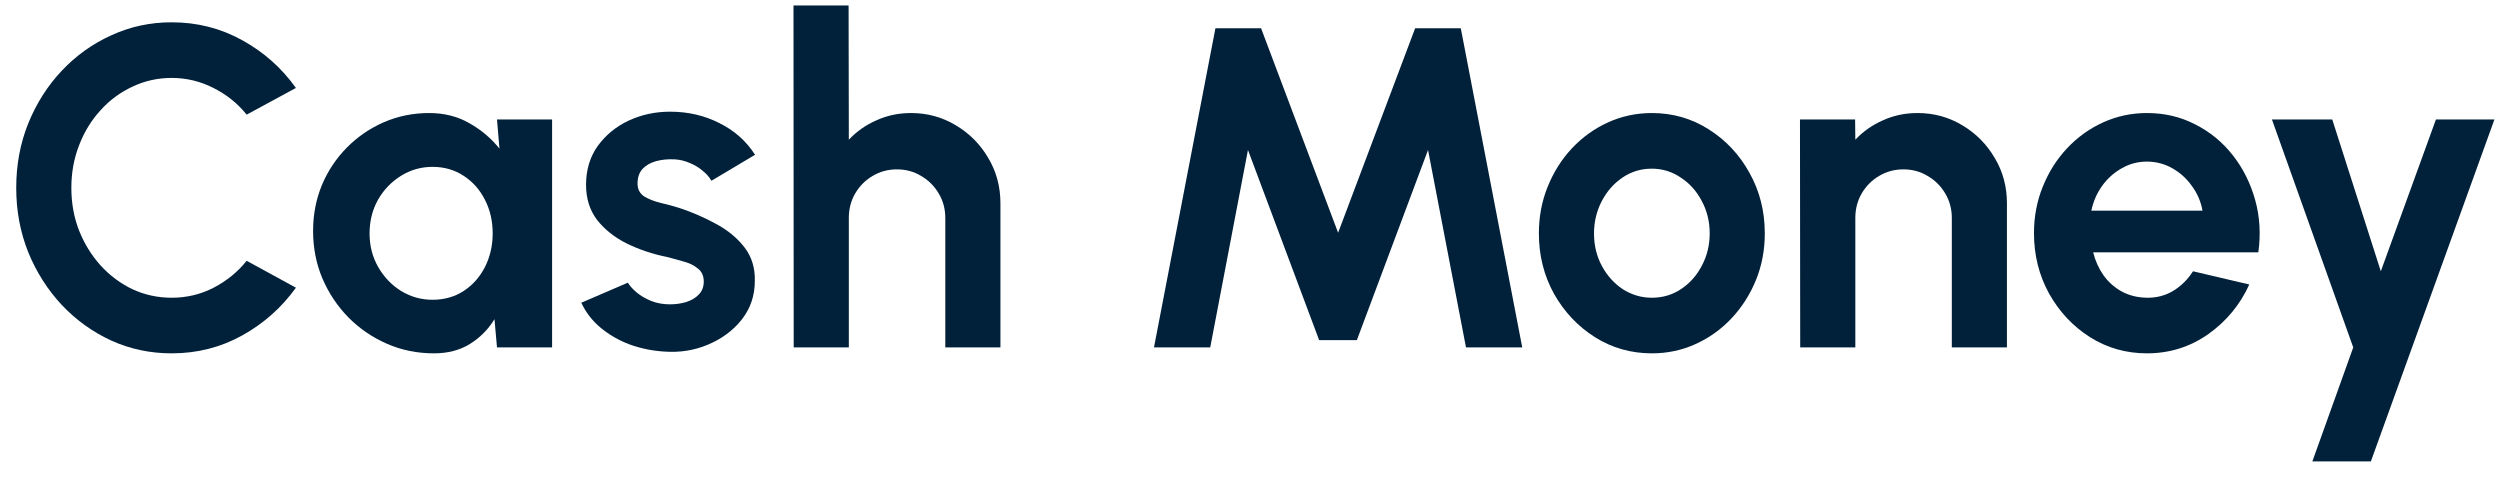 <svg width="98" height="19" viewBox="0 0 98 19" fill="none" xmlns="http://www.w3.org/2000/svg">
<g id="Cash money">
<path d="M6.729 13.851C5.89 13.851 5.102 13.685 4.364 13.351C3.626 13.011 2.977 12.544 2.416 11.948C1.861 11.352 1.424 10.664 1.105 9.883C0.792 9.097 0.636 8.257 0.636 7.363C0.636 6.463 0.792 5.623 1.105 4.843C1.424 4.056 1.861 3.368 2.416 2.778C2.977 2.182 3.626 1.717 4.364 1.384C5.102 1.044 5.89 0.874 6.729 0.874C7.732 0.874 8.656 1.11 9.501 1.58C10.345 2.045 11.045 2.668 11.6 3.448L9.669 4.494C9.321 4.059 8.887 3.71 8.367 3.448C7.854 3.186 7.307 3.055 6.729 3.055C6.186 3.055 5.675 3.168 5.197 3.395C4.718 3.615 4.299 3.925 3.939 4.324C3.579 4.717 3.299 5.176 3.098 5.701C2.897 6.219 2.797 6.773 2.797 7.363C2.797 7.959 2.897 8.516 3.098 9.034C3.304 9.553 3.588 10.011 3.948 10.411C4.308 10.804 4.724 11.114 5.197 11.34C5.675 11.56 6.186 11.671 6.729 11.671C7.319 11.671 7.868 11.54 8.376 11.277C8.89 11.009 9.321 10.658 9.669 10.223L11.6 11.277C11.045 12.052 10.345 12.675 9.501 13.146C8.656 13.616 7.732 13.851 6.729 13.851Z" fill="#01213A"/>
<path d="M19.482 4.682H21.642V13.619H19.482L19.384 12.511C19.142 12.91 18.82 13.235 18.419 13.485C18.023 13.729 17.554 13.851 17.011 13.851C16.355 13.851 15.741 13.726 15.169 13.476C14.596 13.226 14.091 12.88 13.654 12.439C13.223 11.998 12.884 11.489 12.636 10.911C12.394 10.333 12.273 9.713 12.273 9.052C12.273 8.415 12.388 7.816 12.618 7.256C12.854 6.696 13.182 6.204 13.601 5.781C14.02 5.358 14.504 5.027 15.053 4.789C15.602 4.551 16.193 4.431 16.825 4.431C17.409 4.431 17.932 4.562 18.392 4.825C18.859 5.087 19.254 5.42 19.579 5.826L19.482 4.682ZM16.957 11.751C17.418 11.751 17.825 11.635 18.18 11.403C18.534 11.17 18.811 10.857 19.012 10.464C19.213 10.065 19.313 9.627 19.313 9.15C19.313 8.668 19.213 8.23 19.012 7.837C18.811 7.437 18.531 7.122 18.171 6.889C17.817 6.657 17.412 6.541 16.957 6.541C16.503 6.541 16.087 6.66 15.709 6.898C15.337 7.131 15.039 7.443 14.814 7.837C14.596 8.23 14.487 8.668 14.487 9.15C14.487 9.633 14.599 10.071 14.823 10.464C15.048 10.857 15.346 11.17 15.718 11.403C16.096 11.635 16.509 11.751 16.957 11.751Z" fill="#01213A"/>
<path d="M26.02 13.78C25.559 13.75 25.113 13.658 24.683 13.503C24.257 13.342 23.88 13.125 23.549 12.851C23.218 12.576 22.964 12.249 22.787 11.867L24.612 11.081C24.683 11.2 24.798 11.328 24.957 11.465C25.116 11.596 25.305 11.707 25.524 11.796C25.748 11.885 25.993 11.93 26.259 11.93C26.483 11.93 26.696 11.9 26.896 11.841C27.103 11.775 27.268 11.677 27.392 11.546C27.522 11.415 27.587 11.245 27.587 11.036C27.587 10.816 27.511 10.646 27.357 10.527C27.209 10.402 27.02 10.309 26.79 10.25C26.566 10.184 26.347 10.125 26.135 10.071C25.574 9.958 25.052 9.782 24.567 9.544C24.089 9.305 23.702 8.998 23.407 8.623C23.118 8.242 22.973 7.783 22.973 7.247C22.973 6.657 23.127 6.147 23.434 5.718C23.747 5.289 24.151 4.959 24.647 4.726C25.149 4.494 25.689 4.378 26.268 4.378C26.97 4.378 27.614 4.527 28.198 4.825C28.789 5.117 29.255 5.531 29.598 6.067L27.888 7.086C27.806 6.943 27.691 6.812 27.543 6.693C27.395 6.567 27.227 6.466 27.038 6.389C26.849 6.305 26.651 6.258 26.445 6.246C26.179 6.234 25.937 6.258 25.719 6.317C25.5 6.377 25.323 6.478 25.187 6.621C25.057 6.764 24.992 6.955 24.992 7.193C24.992 7.42 25.081 7.589 25.258 7.703C25.435 7.81 25.648 7.893 25.896 7.953C26.15 8.012 26.392 8.078 26.622 8.149C27.142 8.322 27.629 8.534 28.083 8.784C28.544 9.034 28.913 9.341 29.19 9.705C29.468 10.068 29.601 10.503 29.589 11.009C29.589 11.587 29.418 12.094 29.075 12.529C28.733 12.958 28.29 13.286 27.747 13.512C27.209 13.738 26.634 13.828 26.02 13.78Z" fill="#01213A"/>
<path d="M39.217 7.971V13.619H37.056V8.543C37.056 8.191 36.97 7.872 36.799 7.586C36.628 7.294 36.398 7.065 36.108 6.898C35.825 6.725 35.509 6.639 35.161 6.639C34.812 6.639 34.493 6.725 34.204 6.898C33.921 7.065 33.693 7.294 33.522 7.586C33.357 7.872 33.274 8.191 33.274 8.543V13.619H31.113L31.105 0.213H33.265L33.274 5.477C33.575 5.155 33.935 4.902 34.355 4.717C34.774 4.527 35.225 4.431 35.71 4.431C36.353 4.431 36.941 4.592 37.472 4.914C38.003 5.23 38.426 5.656 38.739 6.192C39.057 6.722 39.217 7.315 39.217 7.971Z" fill="#01213A"/>
<path d="M45.236 13.619L47.645 1.107H49.434L52.454 9.124L55.474 1.107H57.263L59.672 13.619H57.467L55.979 5.879L53.189 13.333H51.71L48.92 5.879L47.441 13.619H45.236Z" fill="#01213A"/>
<path d="M64.752 13.851C63.938 13.851 63.194 13.64 62.521 13.217C61.853 12.794 61.319 12.228 60.918 11.519C60.522 10.804 60.324 10.014 60.324 9.15C60.324 8.495 60.439 7.884 60.67 7.318C60.9 6.746 61.216 6.246 61.617 5.817C62.025 5.382 62.497 5.042 63.034 4.798C63.572 4.554 64.144 4.431 64.752 4.431C65.567 4.431 66.308 4.643 66.975 5.066C67.648 5.489 68.183 6.058 68.578 6.773C68.98 7.488 69.18 8.28 69.18 9.15C69.18 9.8 69.065 10.408 68.835 10.974C68.605 11.54 68.286 12.04 67.879 12.475C67.477 12.904 67.008 13.241 66.471 13.485C65.939 13.729 65.366 13.851 64.752 13.851ZM64.752 11.671C65.183 11.671 65.57 11.555 65.913 11.322C66.255 11.09 66.524 10.783 66.719 10.402C66.919 10.02 67.02 9.603 67.02 9.15C67.02 8.686 66.916 8.263 66.71 7.881C66.509 7.494 66.234 7.187 65.886 6.961C65.543 6.728 65.166 6.612 64.752 6.612C64.327 6.612 63.944 6.728 63.601 6.961C63.259 7.193 62.987 7.503 62.786 7.89C62.586 8.277 62.485 8.698 62.485 9.15C62.485 9.621 62.589 10.047 62.795 10.428C63.002 10.81 63.276 11.114 63.619 11.34C63.967 11.56 64.345 11.671 64.752 11.671Z" fill="#01213A"/>
<path d="M78.672 7.971V13.619H76.511V8.543C76.511 8.191 76.425 7.872 76.254 7.586C76.083 7.294 75.853 7.065 75.563 6.898C75.28 6.725 74.964 6.639 74.615 6.639C74.267 6.639 73.948 6.725 73.659 6.898C73.376 7.065 73.148 7.294 72.977 7.586C72.812 7.872 72.729 8.191 72.729 8.543V13.619H70.568L70.559 4.682H72.72L72.729 5.477C73.03 5.155 73.39 4.902 73.81 4.717C74.229 4.527 74.68 4.431 75.165 4.431C75.808 4.431 76.396 4.592 76.927 4.914C77.458 5.23 77.88 5.656 78.193 6.192C78.512 6.722 78.672 7.315 78.672 7.971Z" fill="#01213A"/>
<path d="M84.16 13.851C83.345 13.851 82.601 13.64 81.928 13.217C81.261 12.794 80.727 12.225 80.325 11.51C79.93 10.795 79.732 10.005 79.732 9.141C79.732 8.492 79.847 7.884 80.077 7.318C80.307 6.746 80.623 6.246 81.025 5.817C81.432 5.382 81.904 5.042 82.442 4.798C82.979 4.554 83.552 4.431 84.16 4.431C84.851 4.431 85.482 4.58 86.055 4.878C86.634 5.17 87.124 5.572 87.525 6.085C87.927 6.597 88.219 7.181 88.402 7.837C88.585 8.492 88.626 9.177 88.526 9.892H82.052C82.135 10.226 82.271 10.527 82.46 10.795C82.648 11.057 82.888 11.269 83.177 11.43C83.466 11.584 83.794 11.665 84.16 11.671C84.538 11.677 84.88 11.587 85.187 11.403C85.5 11.212 85.76 10.956 85.966 10.634L88.172 11.152C87.812 11.945 87.274 12.594 86.56 13.101C85.846 13.601 85.046 13.851 84.16 13.851ZM81.981 8.257H86.338C86.273 7.899 86.135 7.577 85.922 7.291C85.716 6.999 85.459 6.767 85.152 6.594C84.845 6.421 84.514 6.335 84.16 6.335C83.806 6.335 83.478 6.421 83.177 6.594C82.876 6.761 82.619 6.99 82.406 7.282C82.2 7.568 82.058 7.893 81.981 8.257Z" fill="#01213A"/>
<path d="M95.489 4.682H97.782L92.938 18.088H90.644L92.247 13.619L89.059 4.682H91.424L93.328 10.634L95.489 4.682Z" fill="#01213A"/>
</g>
</svg>
